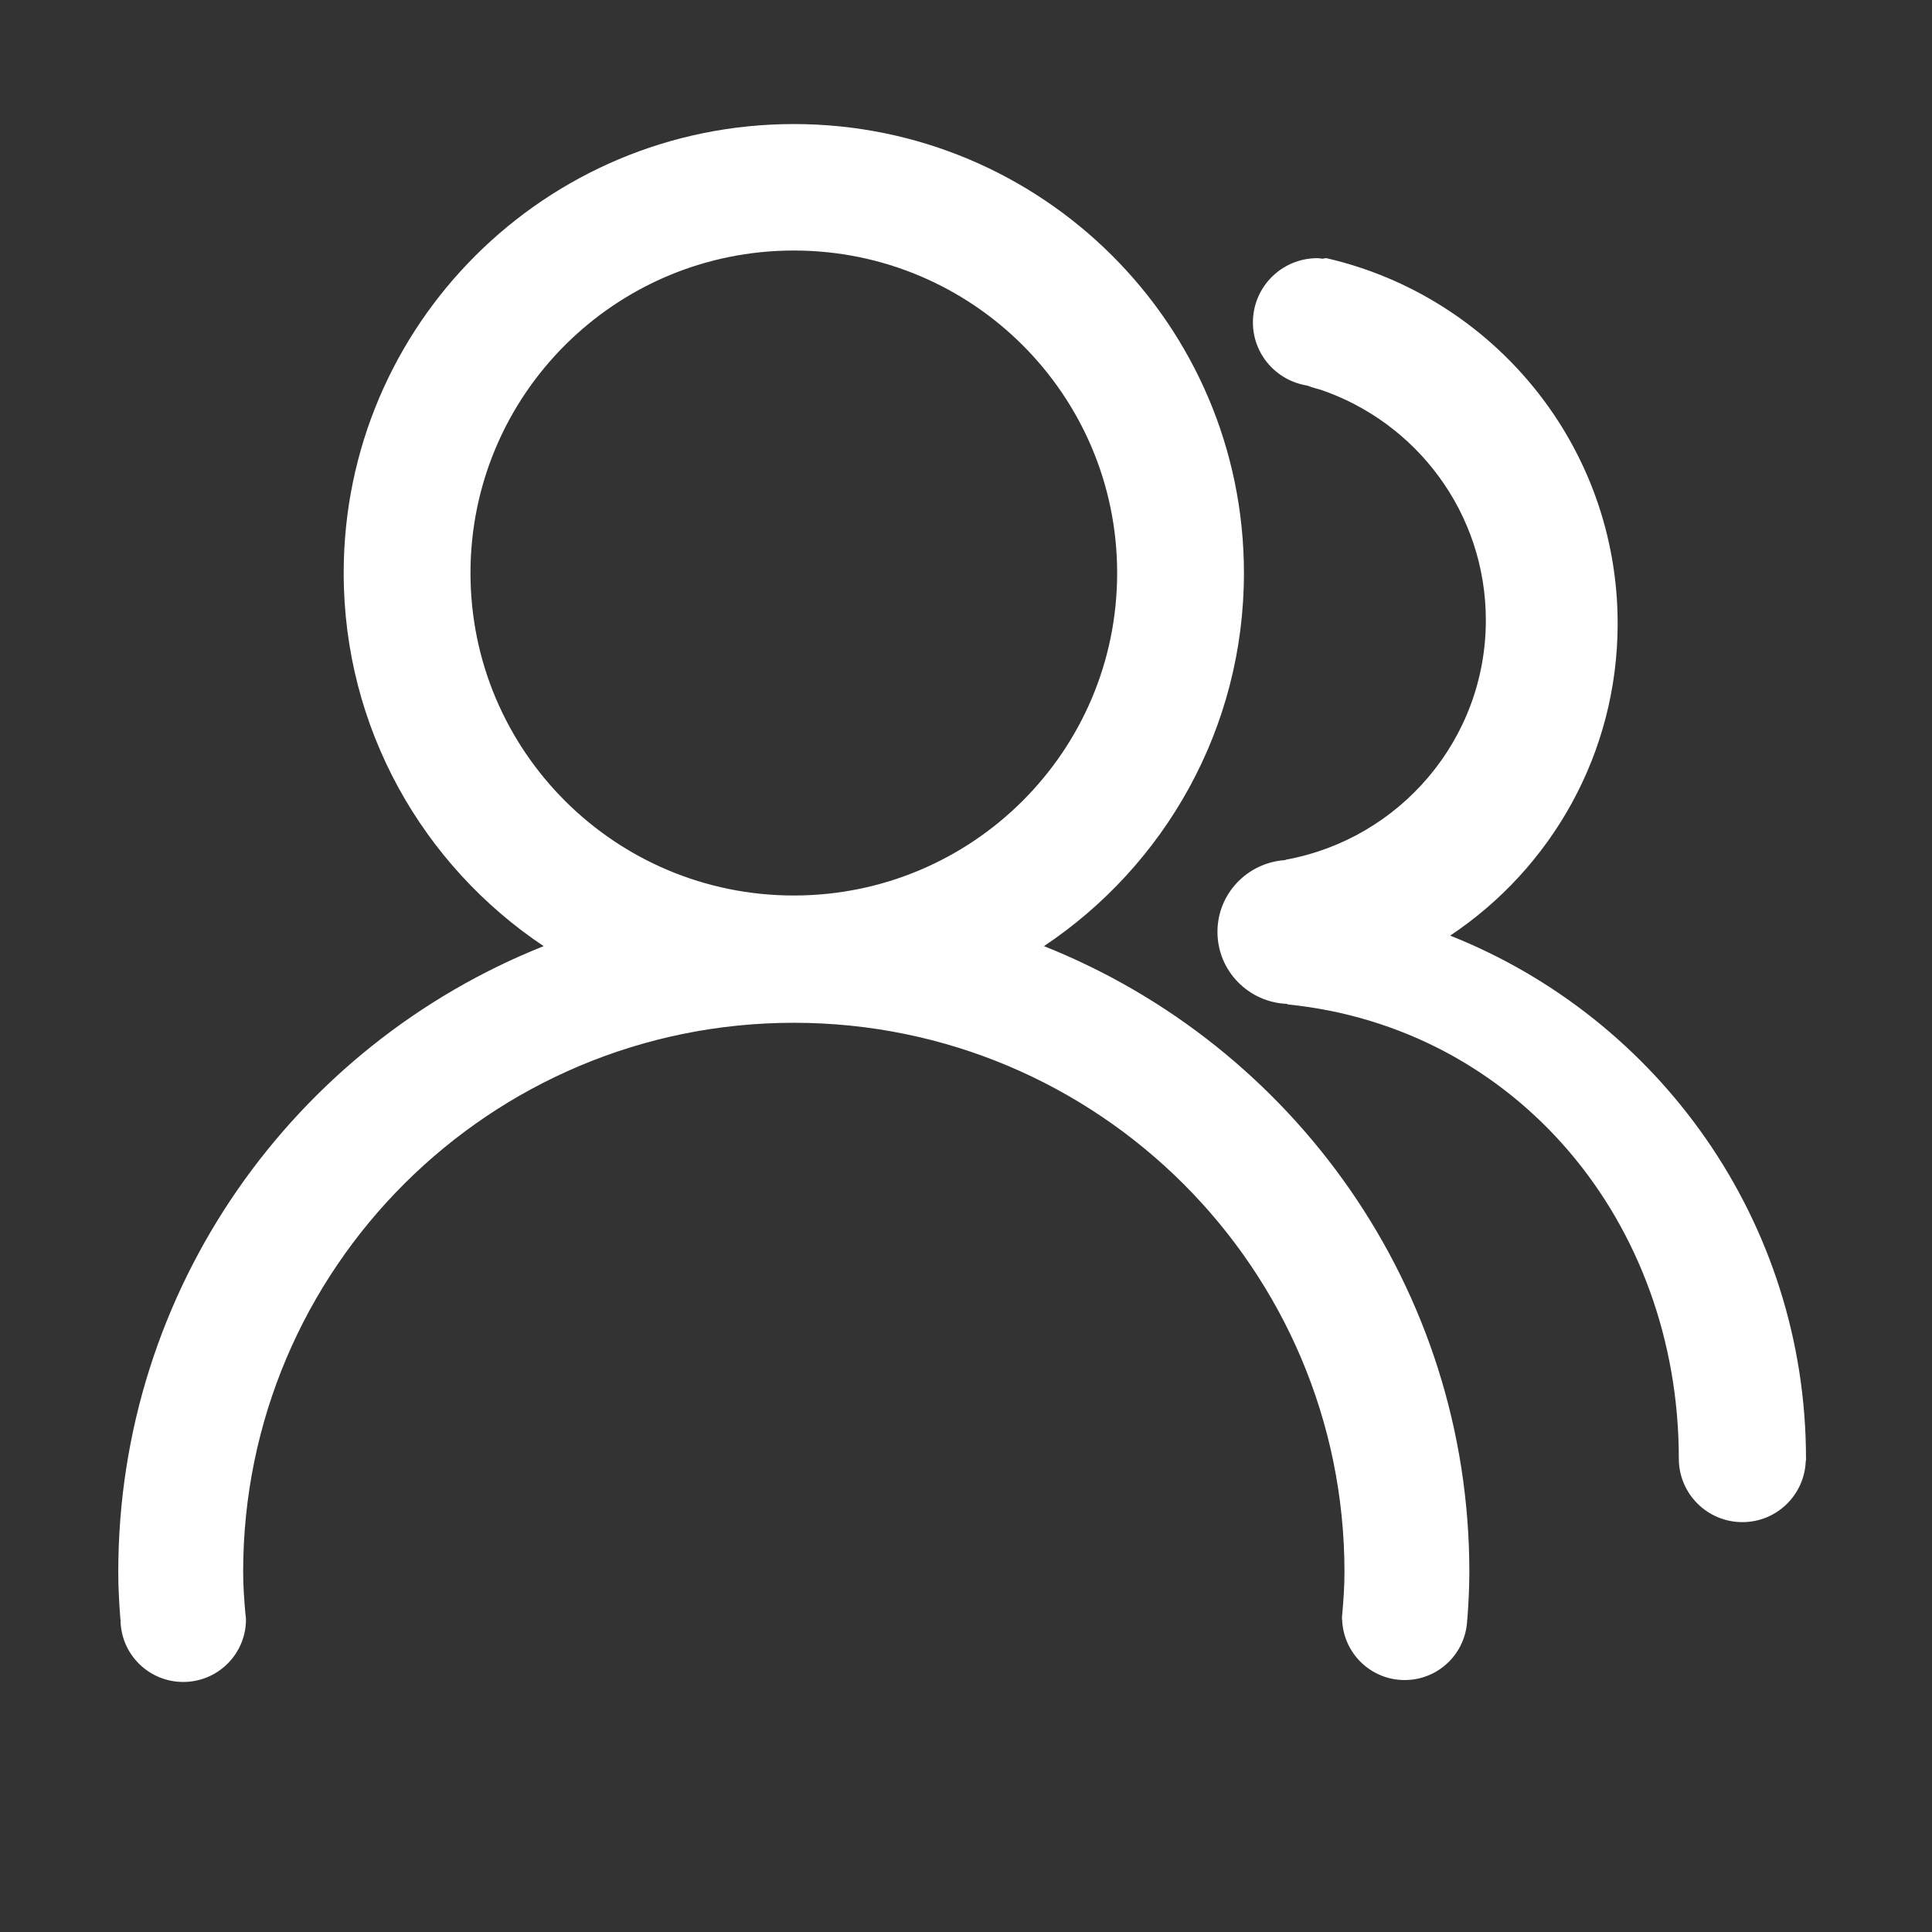 <?xml version="1.0" standalone="no"?><!DOCTYPE svg PUBLIC "-//W3C//DTD SVG 1.1//EN" "http://www.w3.org/Graphics/SVG/1.1/DTD/svg11.dtd"><svg t="1550109823589" class="icon" style="" viewBox="0 0 1024 1024" version="1.1" xmlns="http://www.w3.org/2000/svg" p-id="14970" xmlns:xlink="http://www.w3.org/1999/xlink" width="48" height="48"><rect x="0" y="0" width="1024" height="1024" fill="#333333" stroke="none"/><defs><style type="text/css"></style></defs><path d="M957.22 773.138c-0.005-125.82-78.128-233.373-188.598-277.24 53.505-35.664 88.769-96.407 88.769-165.408 0-94.199-65.7-173.037-153.881-193.539-0.816-0.192-1.588-0.096-2.329 0.189-1.005-0.083-1.975-0.3-2.996-0.3-18.842 0-34.111 15.238-34.111 34.025 0 16.976 12.49 30.925 28.785 33.49 2.899 1.173 6.701 2.078 6.853 2.132 51.066 17.279 87.816 65.448 87.816 122.23 0 63.322-45.717 115.94-106.018 126.936-0.086 0.017-0.16 0.172-0.246 0.212-20.06 1.266-35.988 17.729-35.988 38.056 0 20.633 16.397 37.338 36.884 38.155 0.144 0.062 0.268 0.282 0.416 0.299 121.269 12.328 207.236 115.368 207.236 240.773 0 18.567 15.095 33.614 33.704 33.614 18.164 0 32.866-14.359 33.573-32.305 0.018-0.172 0.132-0.305 0.132-0.48 0-0.068-0.017-0.132-0.017-0.203l0 0c0.003-0.212 0.017-0.414 0.017-0.623l0-0.003 0 0L957.221 773.138 957.22 773.138zM553.331 501.476c63.89-42.688 105.983-115.305 105.983-197.767 0-131.419-106.813-237.958-238.577-237.958-131.761 0-238.574 106.538-238.574 237.958 0 82.465 42.095 155.079 105.98 197.767C156.062 554.058 62.687 682.712 62.687 833.2c0 8.476 0.477 16.817 1.129 25.119l0.062 0c0 18.31 14.884 33.156 33.249 33.156 18.362 0 33.244-14.846 33.244-33.156 0-1.041-0.208-2.011-0.305-3.024-0.64-7.297-1.192-14.617-1.192-22.095 0-160.77 130.669-291.105 291.86-291.105 161.196 0 291.865 130.335 291.865 291.105 0 7.765-0.553 15.384-1.233 22.95-0.01 0.397-0.114 0.758-0.114 1.151 0 0.116 0.036 0.234 0.036 0.358-0.026 0.215-0.018 0.44-0.036 0.661l0.103 0c0.553 17.825 15.135 32.141 33.144 32.141 18.013 0 32.595-14.308 33.148-32.141l0.065 0c0.624-8.302 1.071-16.648 1.071-25.109C778.791 682.712 685.41 554.058 553.331 501.476L553.331 501.476zM420.737 474.634c-94.644 0-171.37-76.527-171.37-170.925 0-94.401 76.726-170.925 171.37-170.925 94.647 0 171.374 76.524 171.374 170.925C592.111 398.106 515.384 474.634 420.737 474.634L420.737 474.634zM420.737 474.634" p-id="14971" fill="#ffffff"></path></svg>